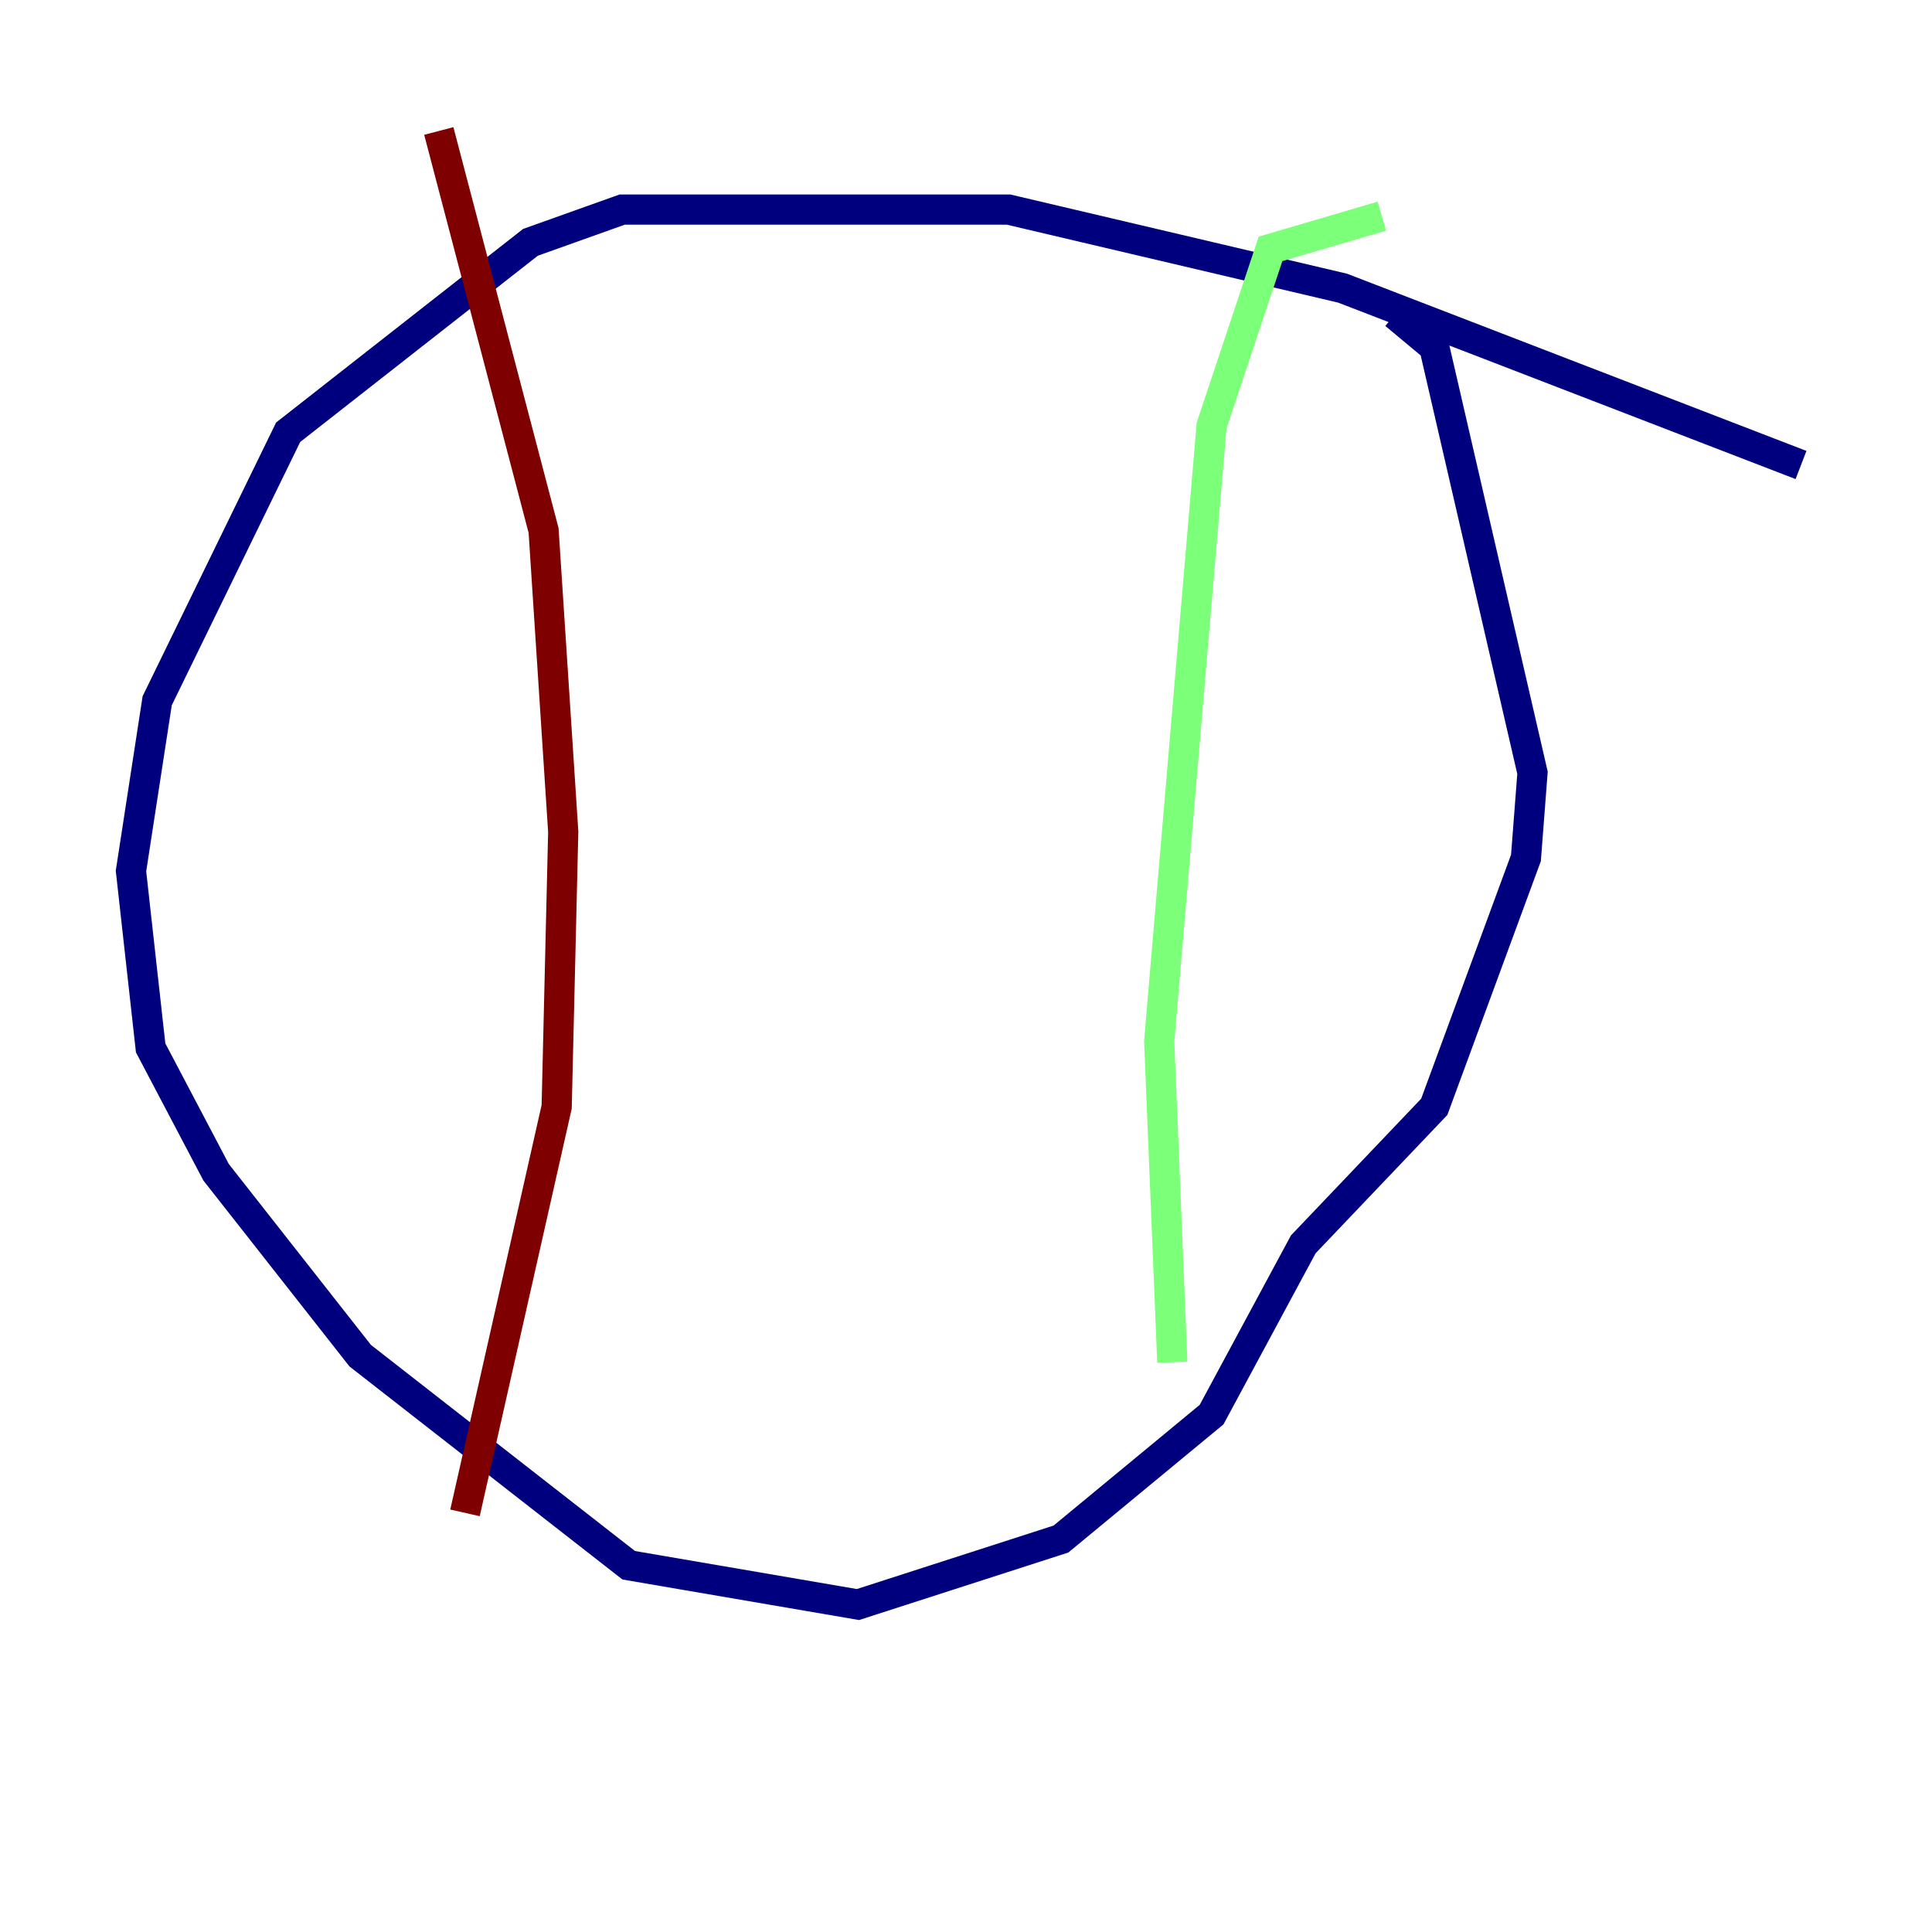 <?xml version="1.0" encoding="utf-8" ?>
<svg baseProfile="tiny" height="128" version="1.2" viewBox="0,0,128,128" width="128" xmlns="http://www.w3.org/2000/svg" xmlns:ev="http://www.w3.org/2001/xml-events" xmlns:xlink="http://www.w3.org/1999/xlink"><defs /><polyline fill="none" points="119.322,30.807 88.949,19.091 66.82,13.885 41.22,13.885 35.146,16.054 19.091,28.637 10.414,46.427 8.678,57.709 9.98,69.424 14.319,77.668 23.864,89.817 41.654,103.702 56.841,106.305 70.291,101.966 80.271,93.722 86.346,82.441 95.024,73.329 101.098,56.841 101.532,51.2 95.024,22.997 92.42,20.827" stroke="#00007f" stroke-width="2" /><polyline fill="none" points="91.552,14.319 84.176,16.488 80.271,28.203 76.8,68.99 77.668,90.251" stroke="#7cff79" stroke-width="2" /><polyline fill="none" points="29.071,8.678 36.014,35.146 37.315,55.105 36.881,73.329 30.807,100.231" stroke="#7f0000" stroke-width="2" /></svg>